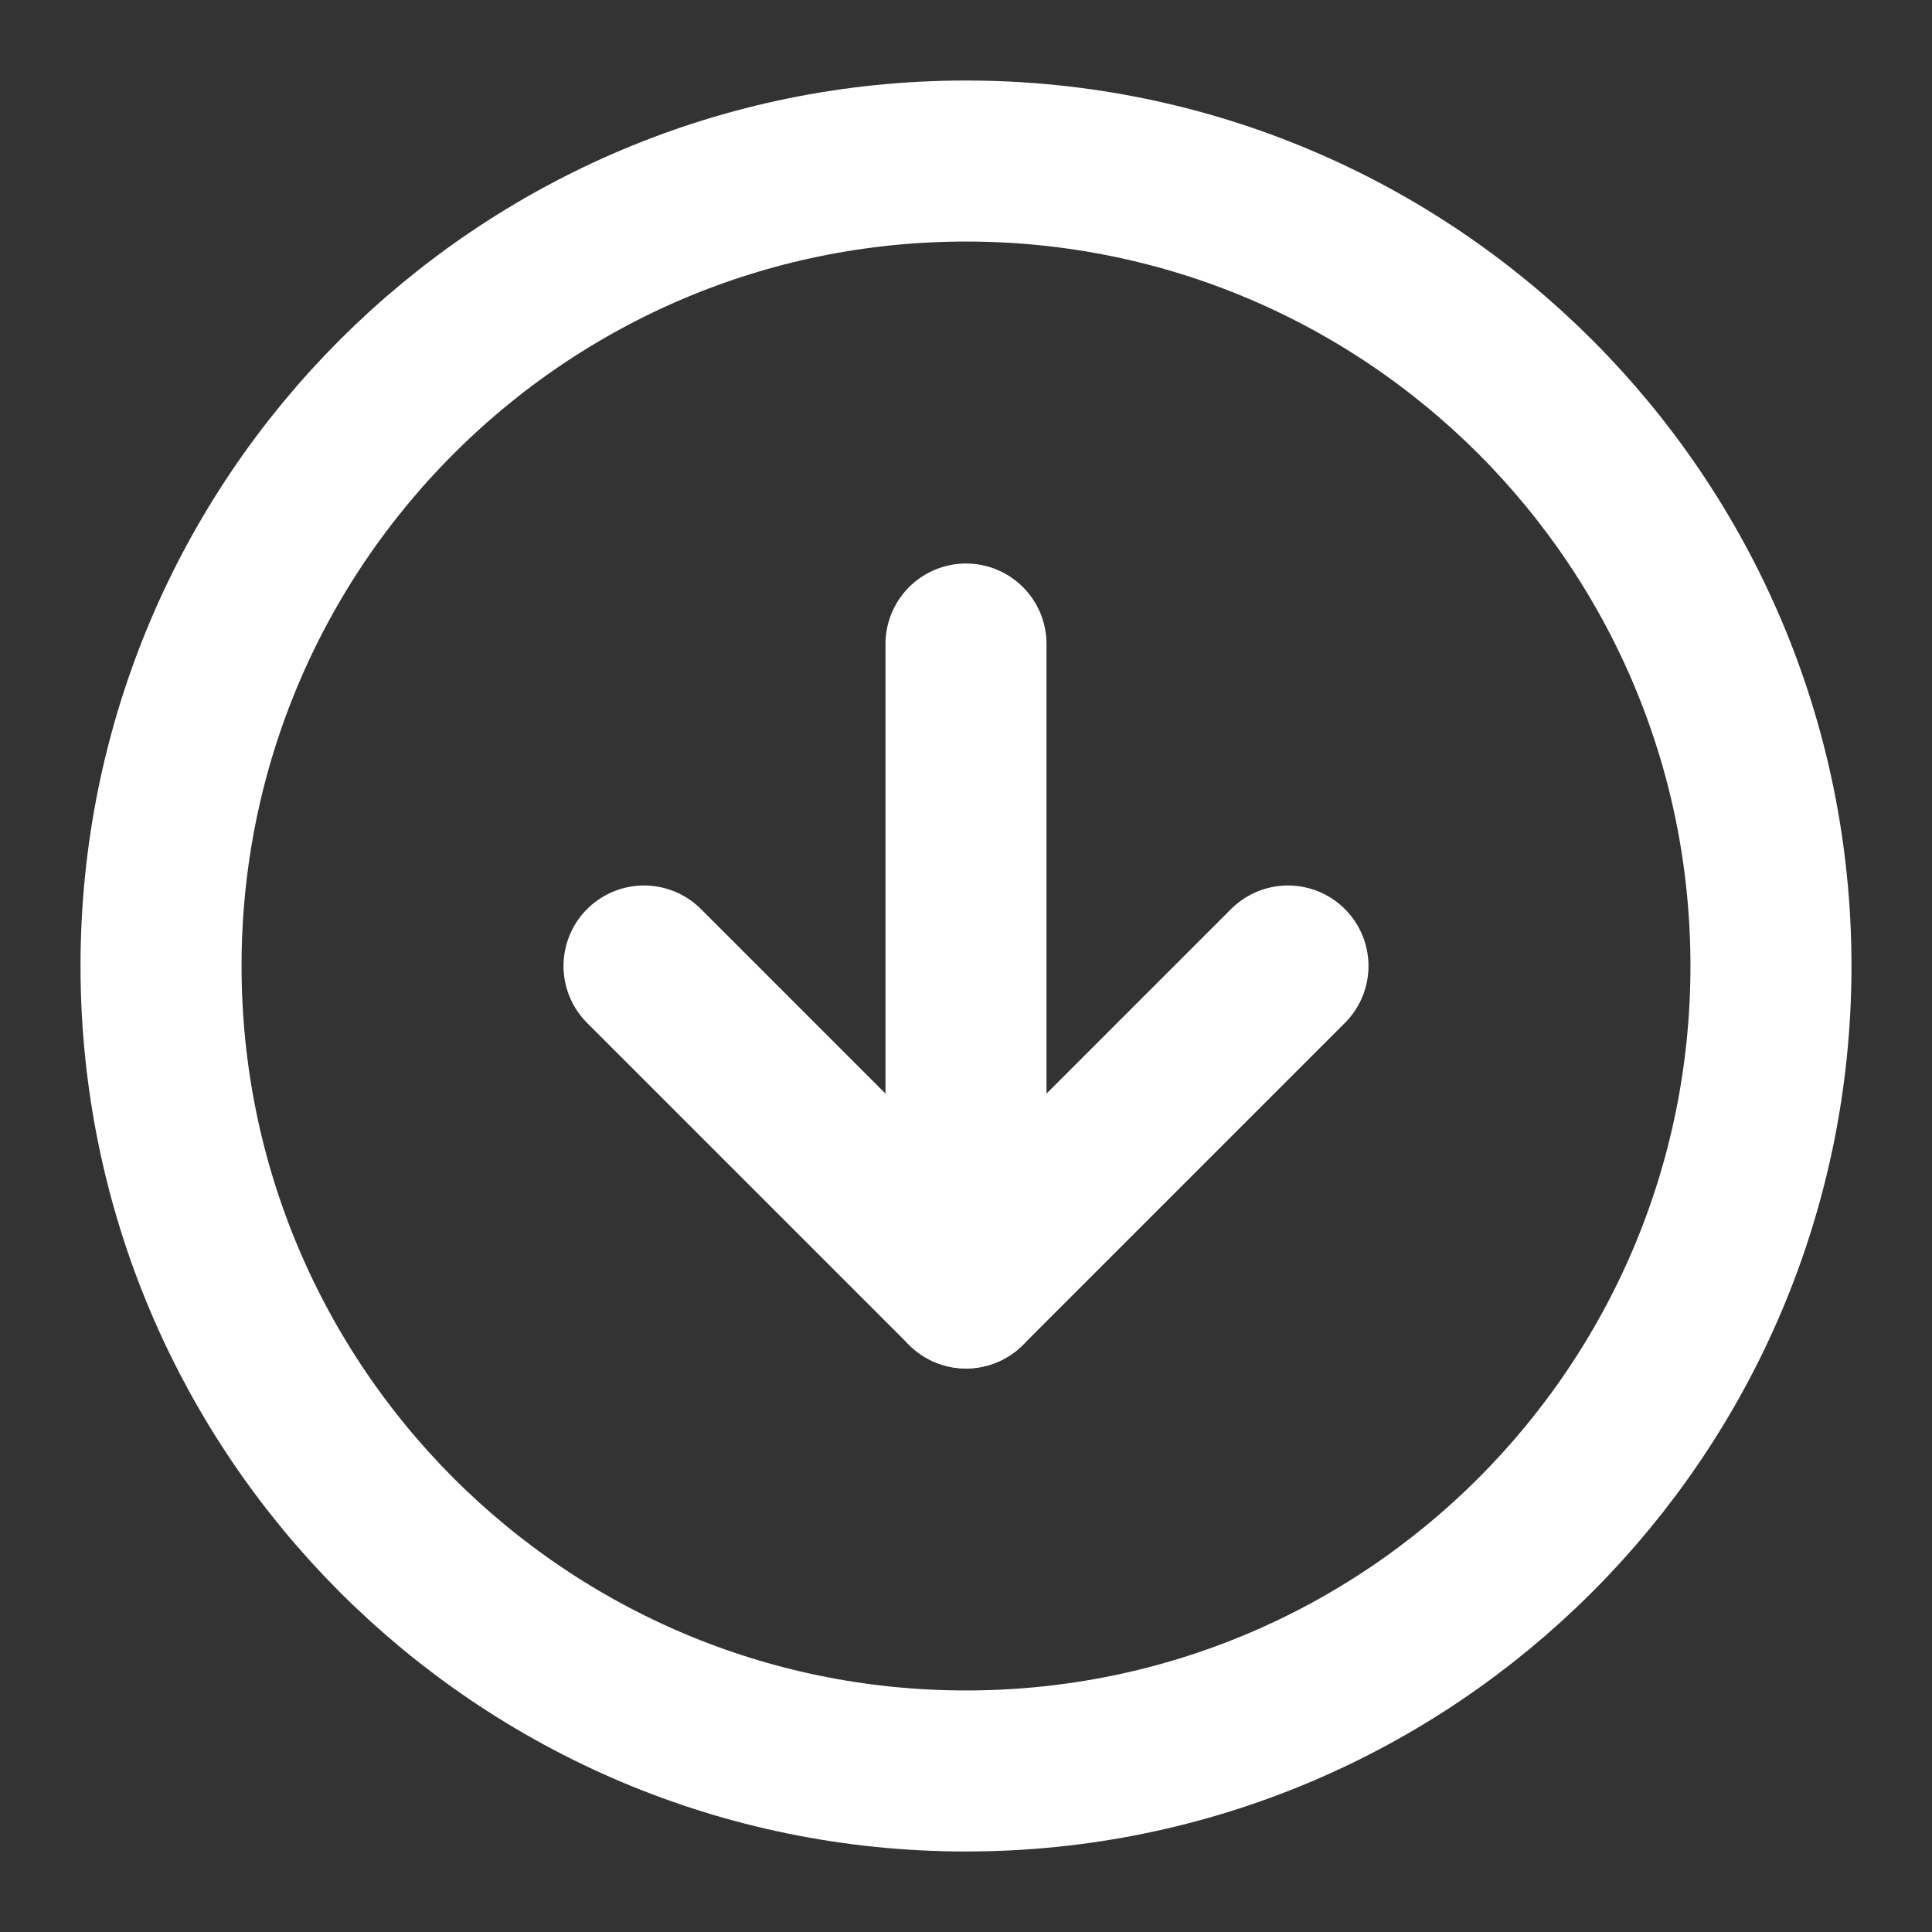 <svg width="20" height="20" viewBox="0 0 20 20" fill="none" xmlns="http://www.w3.org/2000/svg">
<rect x="0" y="0" width="20" height="20" fill="#333333" stroke="none"/>
<g clip-path="url(#clip0_55_586)">
<path d="M10 18.333C14.602 18.333 18.333 14.602 18.333 10C18.333 5.397 14.602 1.667 10 1.667C5.397 1.667 1.667 5.397 1.667 10C1.667 14.602 5.397 18.333 10 18.333Z" stroke="white" stroke-width="1.667" stroke-linecap="round" stroke-linejoin="round"/>
<path d="M6.667 10L10 13.333L13.333 10" stroke="white" stroke-width="1.667" stroke-linecap="round" stroke-linejoin="round"/>
<path d="M10 6.667V13.333" stroke="white" stroke-width="1.667" stroke-linecap="round" stroke-linejoin="round"/>
</g>
<defs>
<clipPath id="clip0_55_586">
<rect width="20" height="20" fill="white"/>
</clipPath>
</defs>
</svg>
